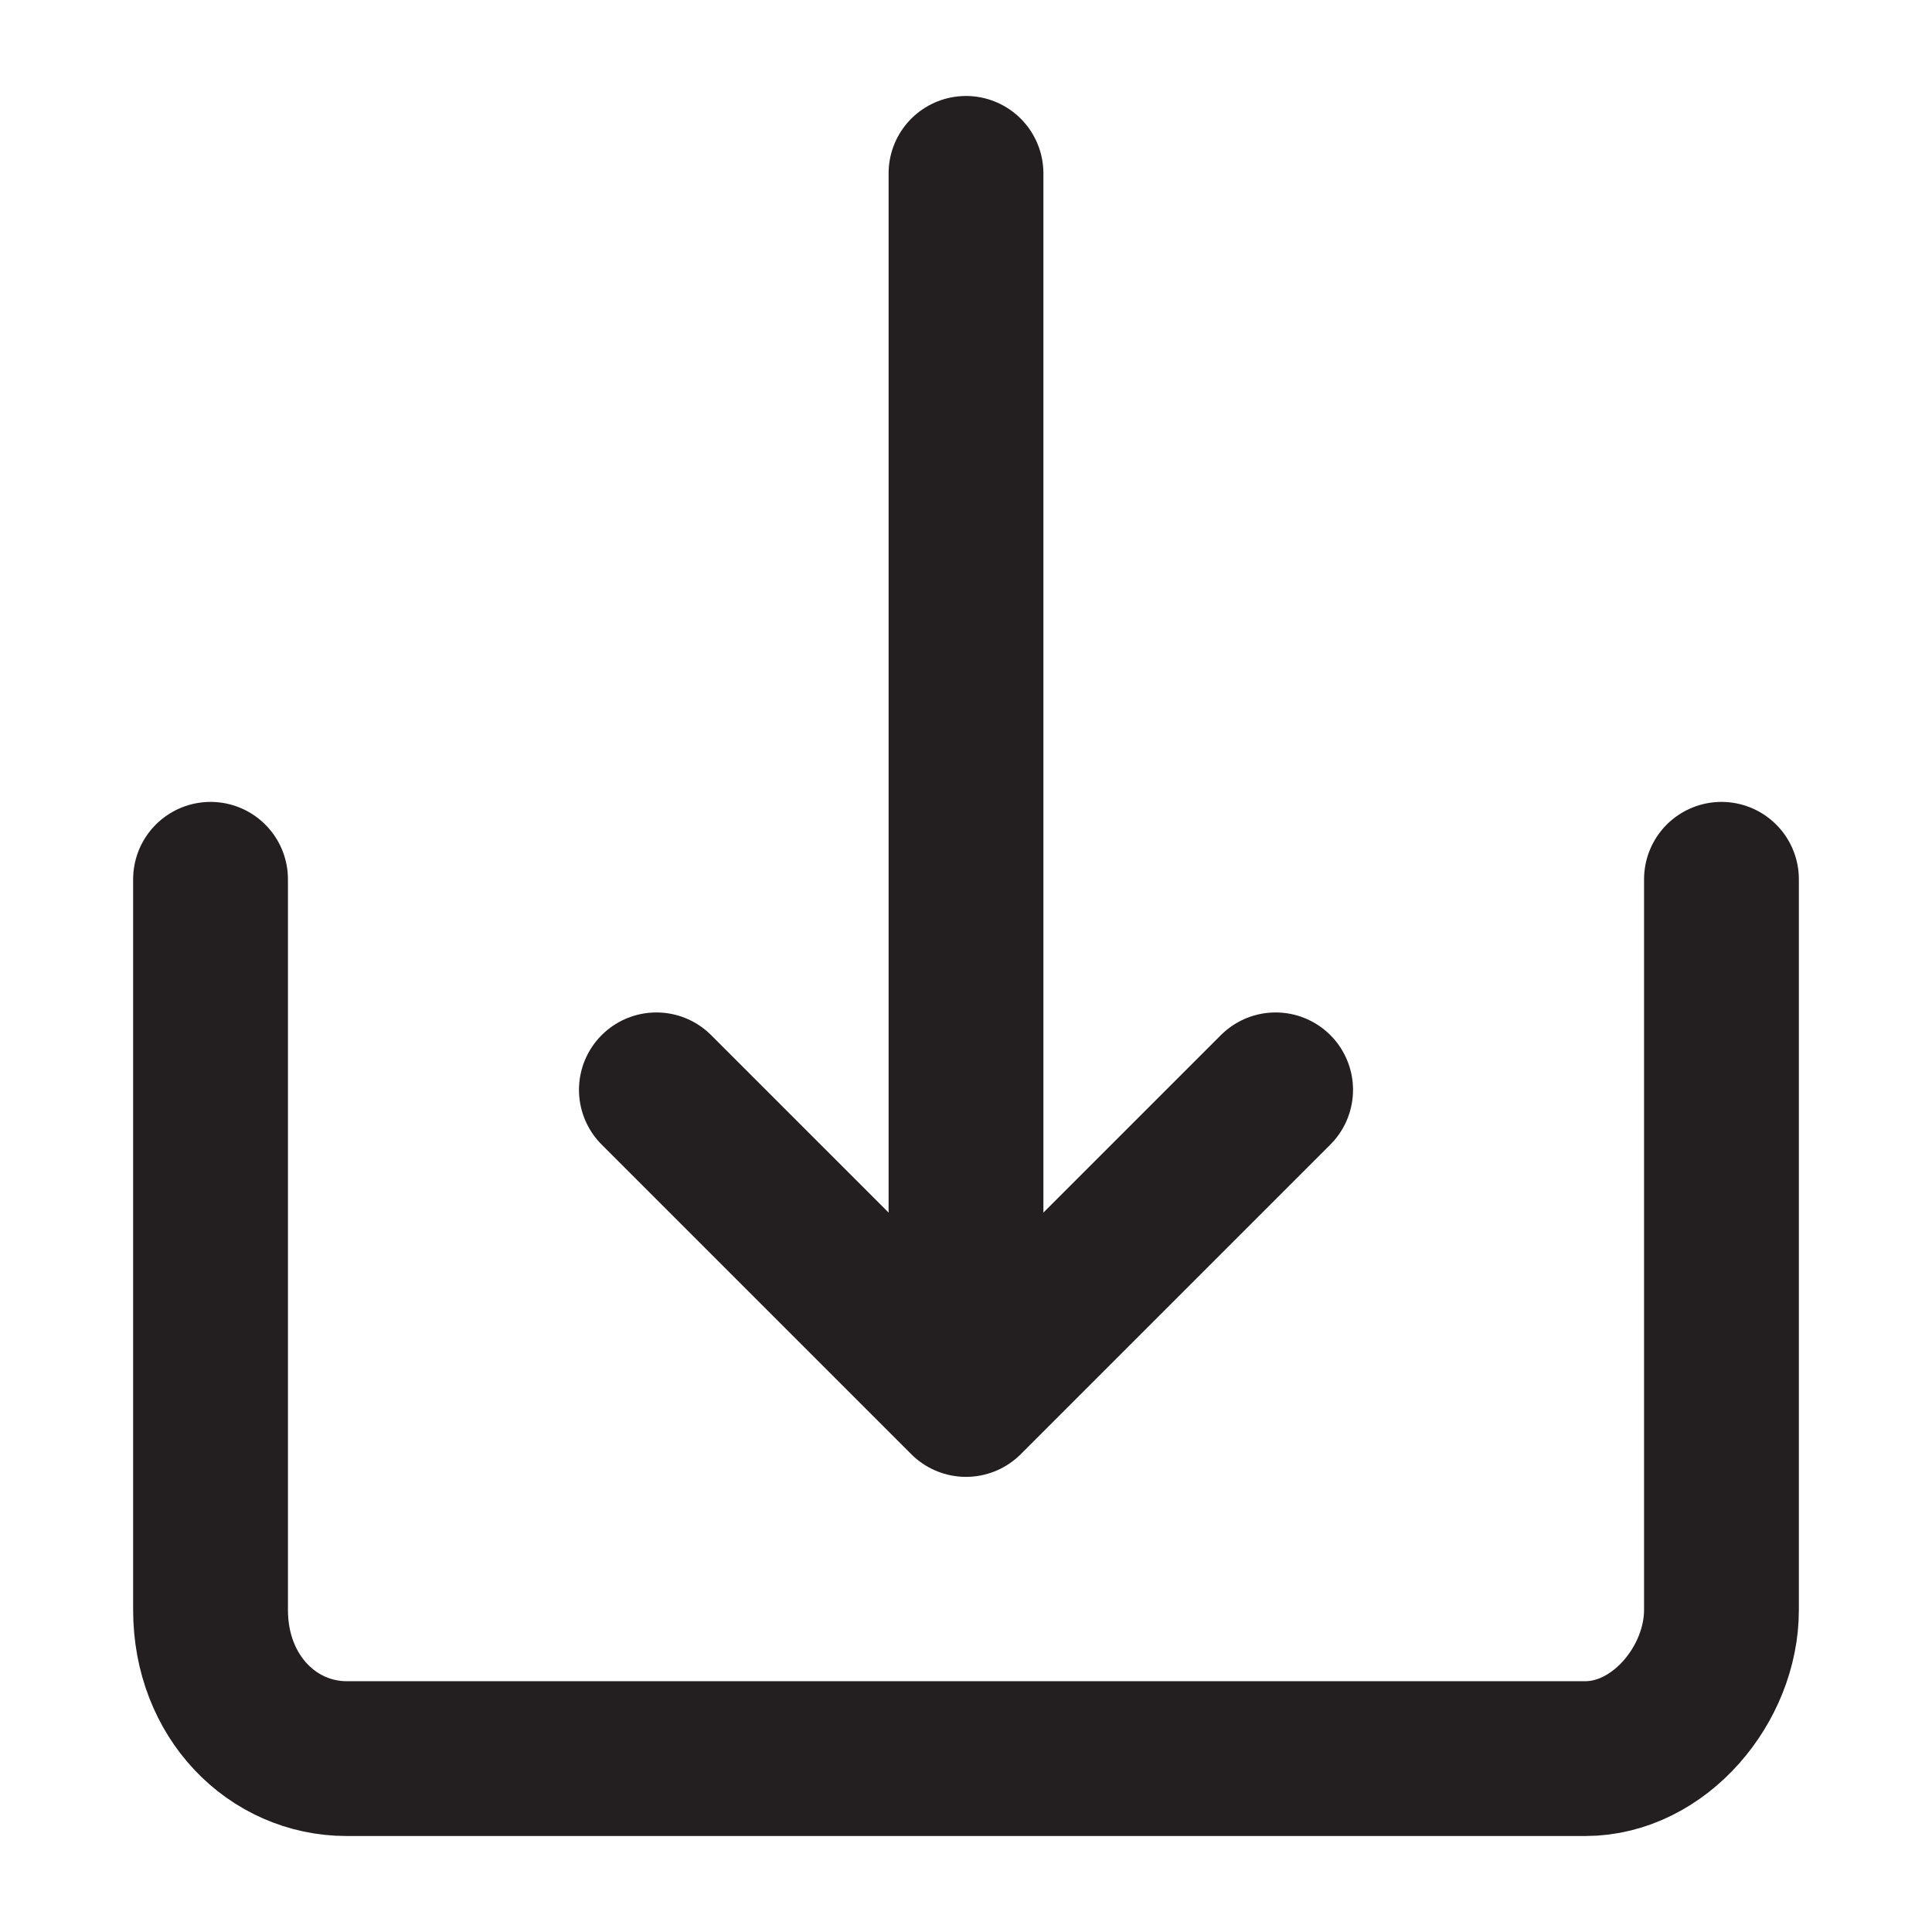 <?xml version="1.0" encoding="utf-8"?>
<!-- Generator: Adobe Illustrator 24.0.1, SVG Export Plug-In . SVG Version: 6.00 Build 0)  -->
<svg version="1.1" id="Layer_1" xmlns="http://www.w3.org/2000/svg" xmlns:xlink="http://www.w3.org/1999/xlink" x="0px" y="0px"
	 viewBox="0 0 15.6 15.6" style="enable-background:new 0 0 15.6 15.6;" xml:space="preserve">
<style type="text/css">
	.st0{fill:none;stroke:#231F20;stroke-width:1.25;stroke-linecap:round;stroke-miterlimit:10;}
	.st1{fill:none;stroke:#231F20;stroke-width:1.25;stroke-linecap:round;stroke-linejoin:round;}
</style>
<title></title>
<path class="st0" d="M13.9,7.1V13c0,0.6-0.5,1.2-1.1,1.2h-10c-0.6,0-1.1-0.5-1.1-1.2V7.1"/>
<line class="st1" x1="7.8" y1="1.4" x2="7.8" y2="11"/>
<polyline class="st1" points="5.3,8.8 7.8,11.3 10.3,8.8 "/>
</svg>
